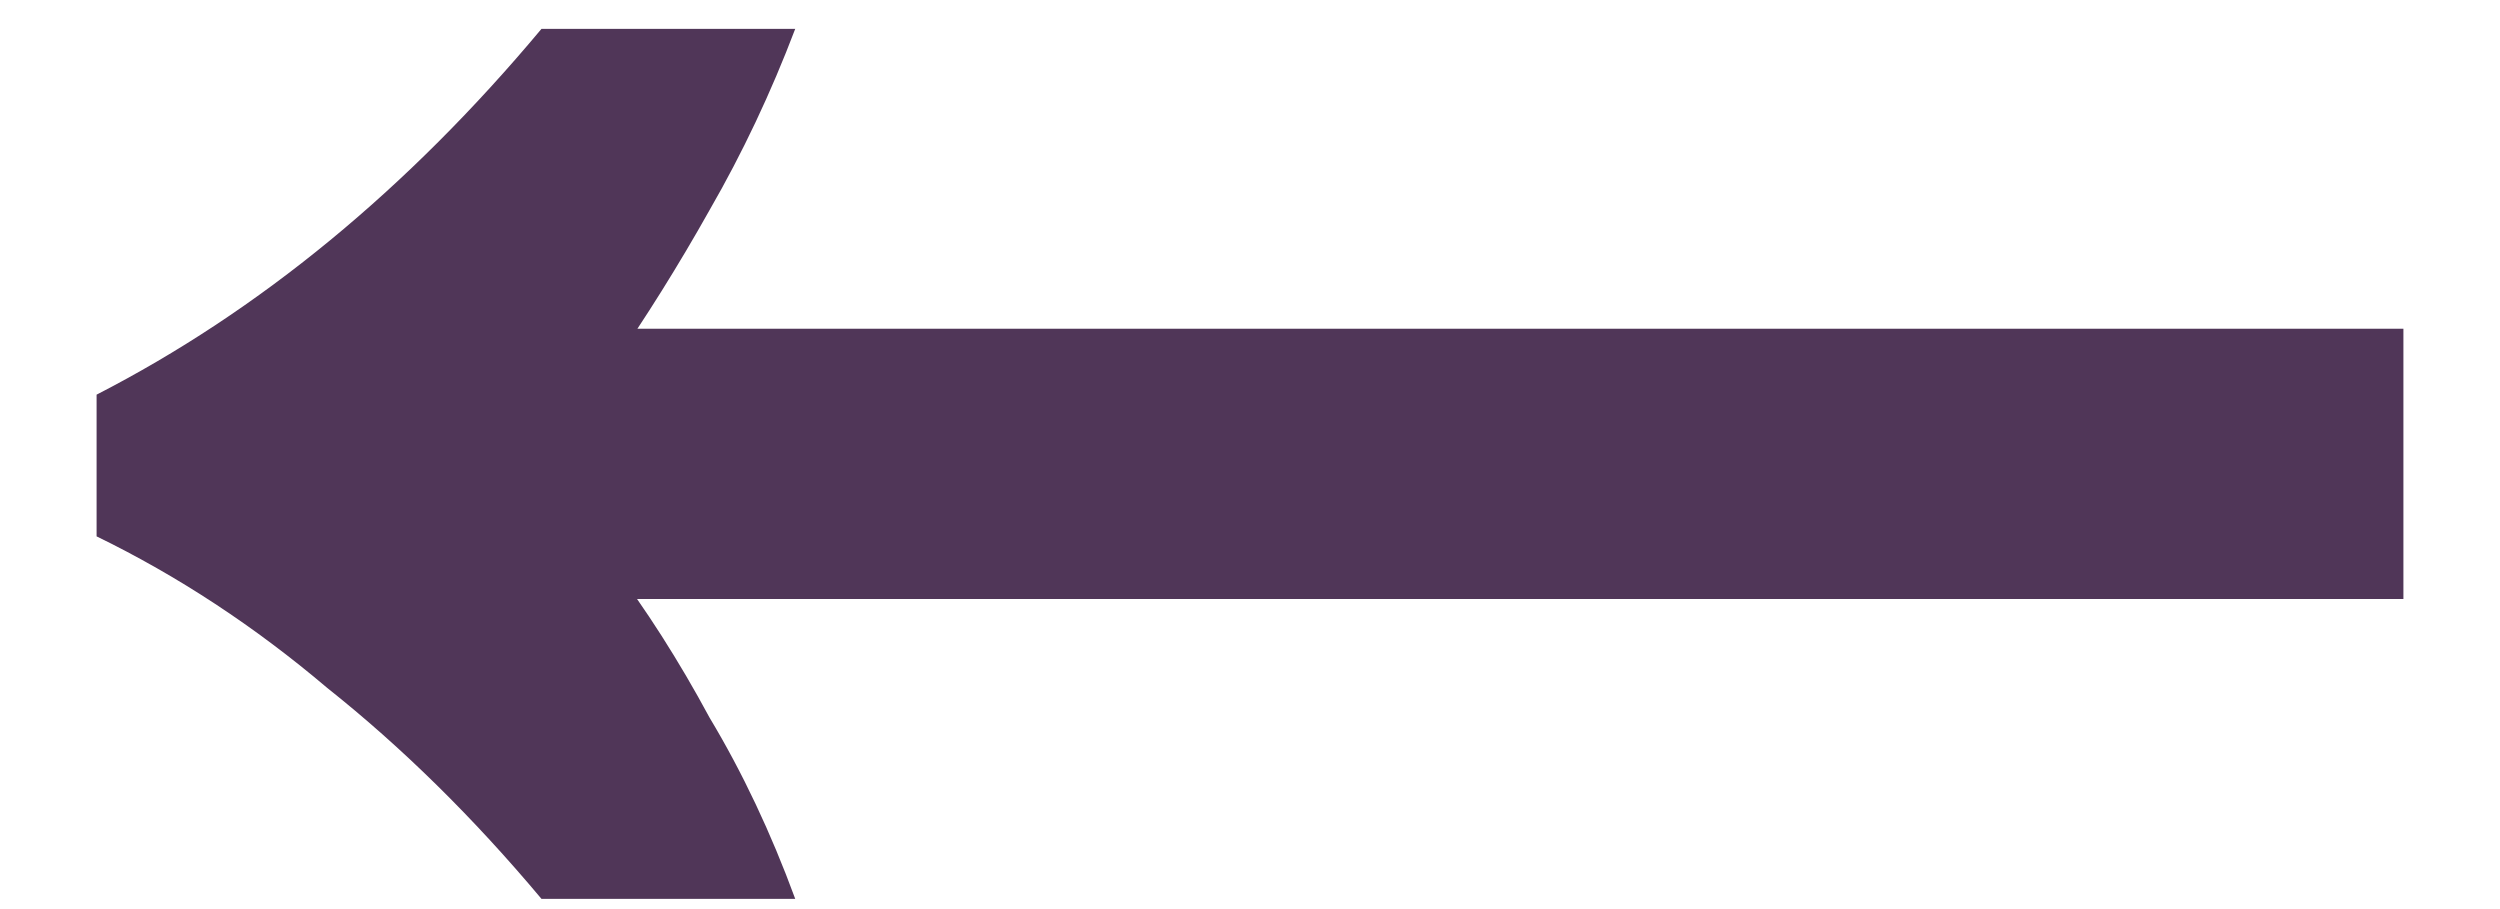 <svg width="22" height="8" viewBox="0 0 22 8" fill="none" xmlns="http://www.w3.org/2000/svg">
<path d="M4.765 7.91C4.166 7.195 3.537 6.576 2.88 6.054C2.242 5.513 1.565 5.068 0.85 4.72V3.473C2.281 2.738 3.586 1.665 4.765 0.254H6.998C6.785 0.815 6.534 1.346 6.244 1.849C5.973 2.332 5.683 2.796 5.374 3.241V4.952C5.683 5.358 5.973 5.812 6.244 6.315C6.534 6.798 6.785 7.33 6.998 7.91H4.765ZM5.2 5.271L5.229 2.893H21.15V5.271H5.2Z" fill="#503658"/>
</svg>
